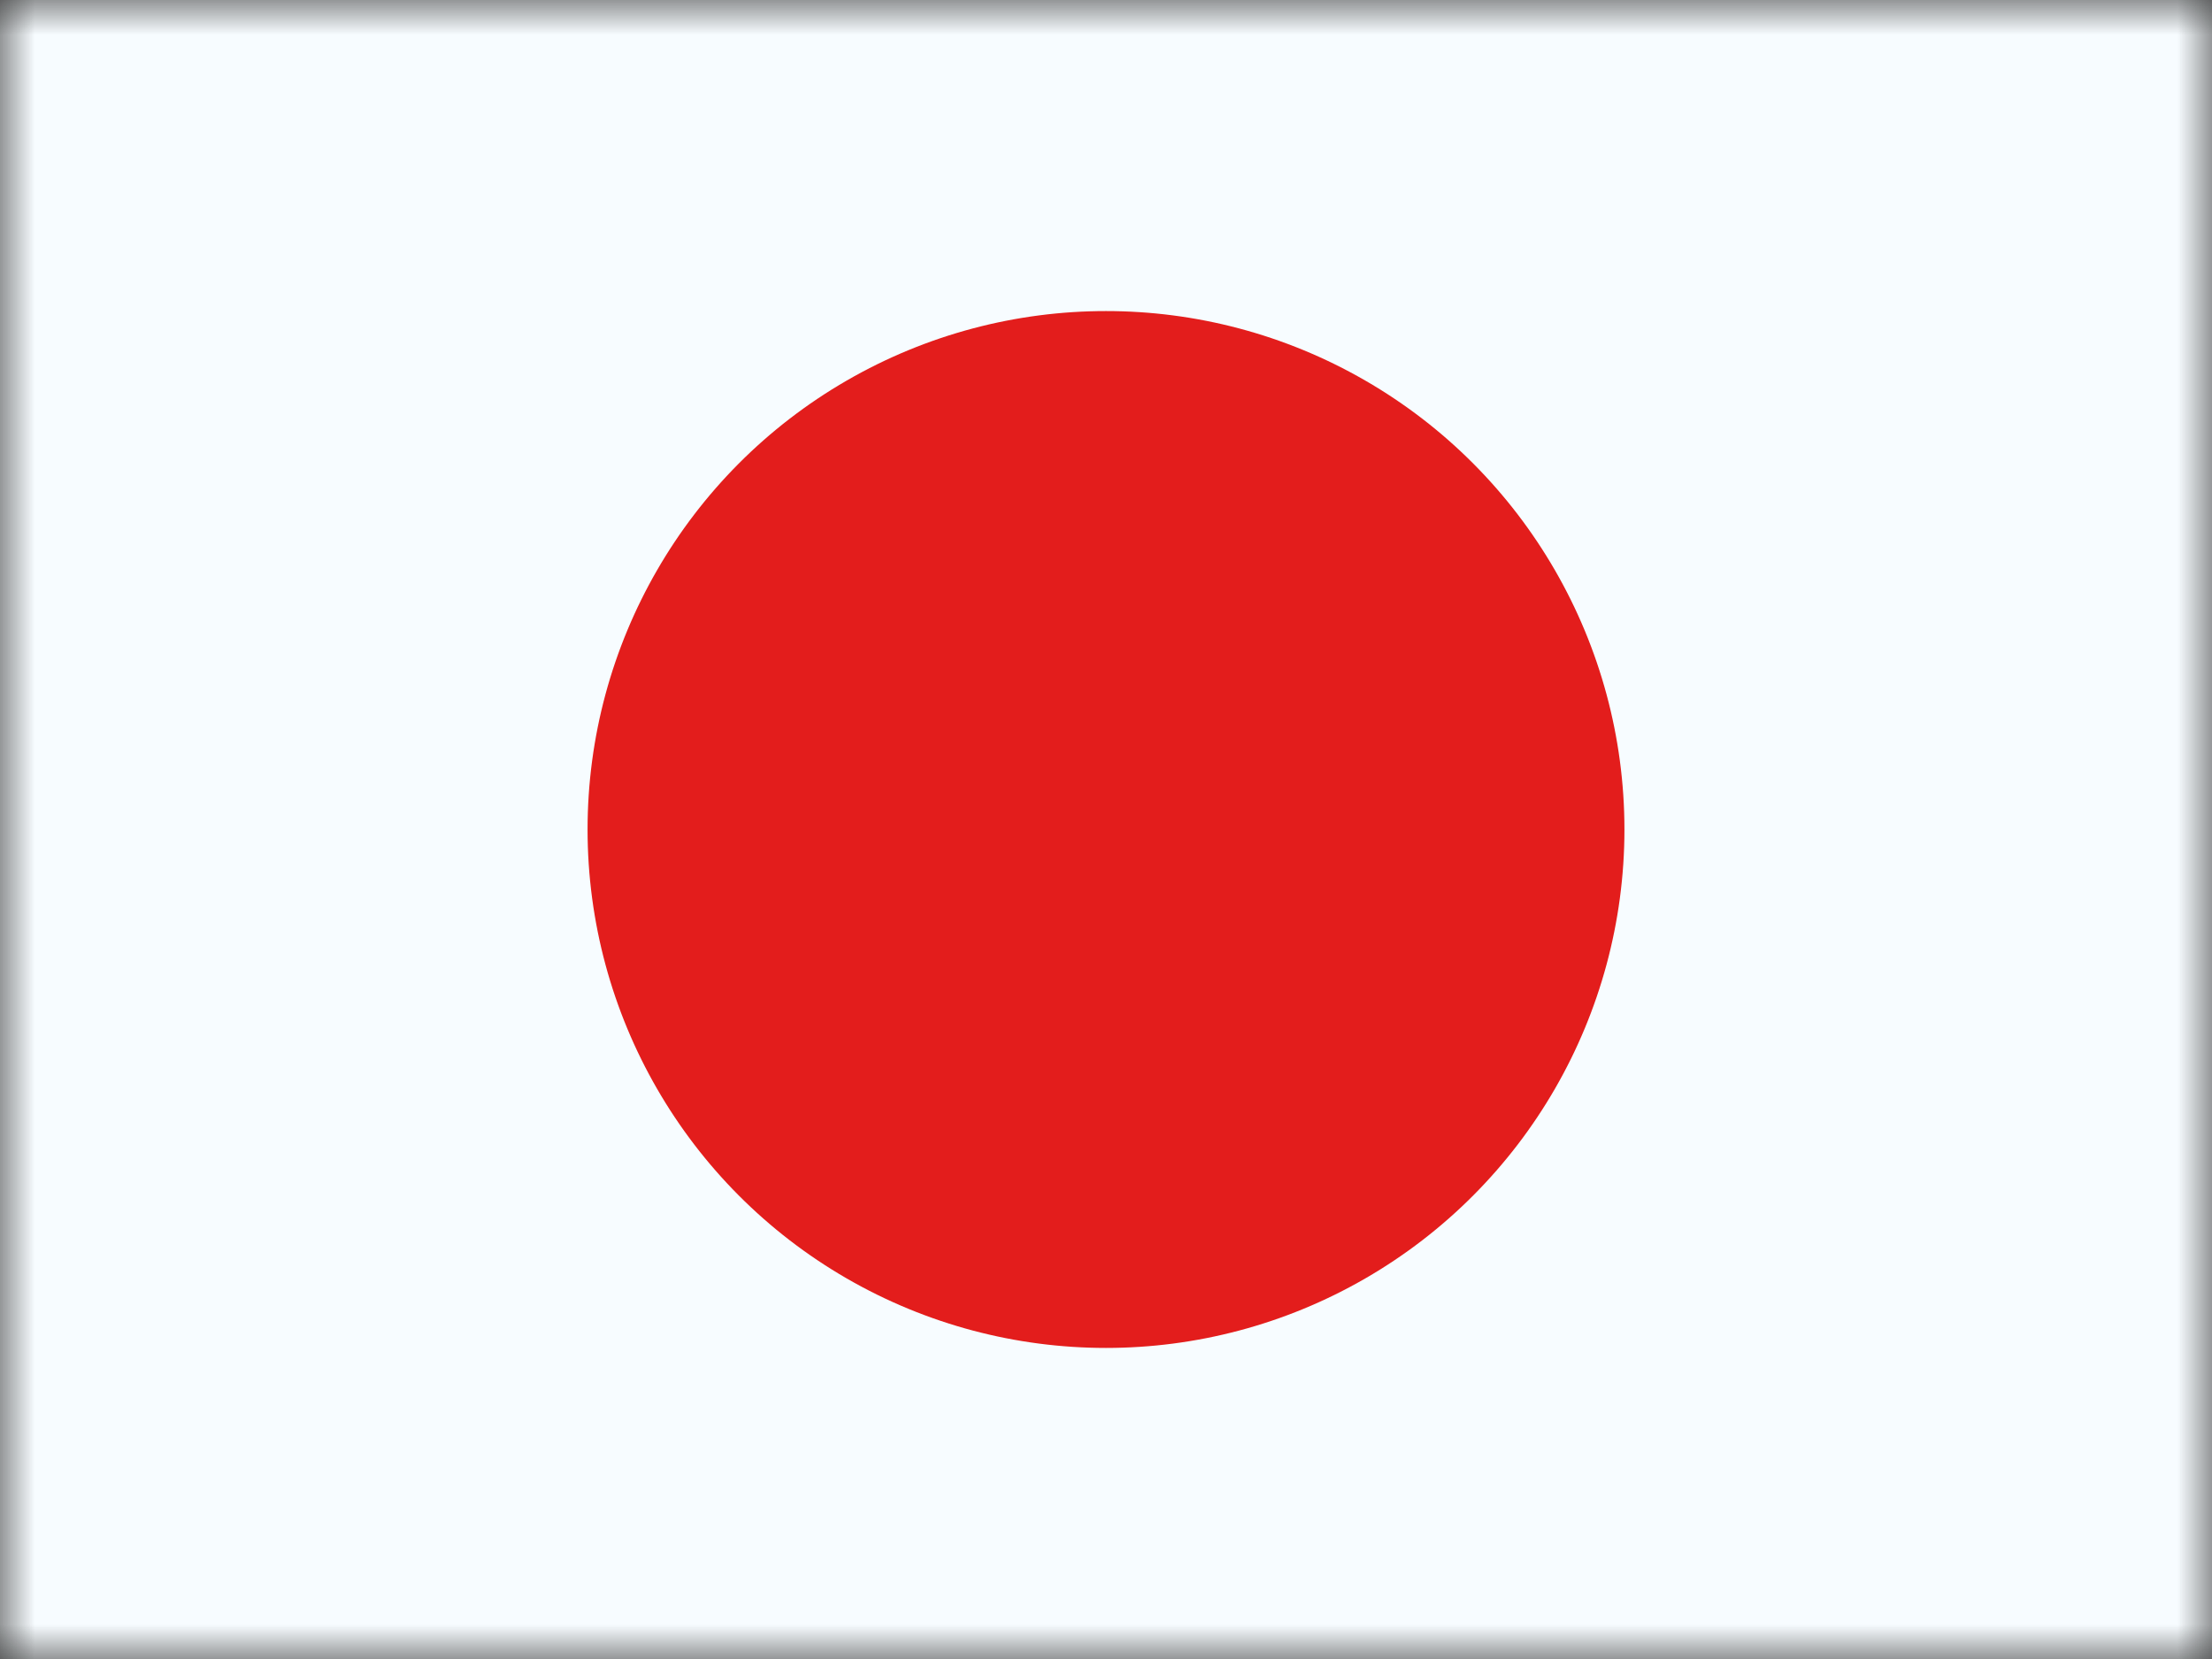 <svg xmlns="http://www.w3.org/2000/svg" xmlns:xlink="http://www.w3.org/1999/xlink" viewBox="0 0 32 24"><rect x="0" y="0" width="32" height="24" fill="#333333" stroke="none"/><defs><mask id="mantine-qhbxer7j5" fill="#fff"><path fill-rule="evenodd" d="M0 0h32v24H0z"/></mask><mask id="mantine-2c13v9nwy" fill="#fff"><use fill-rule="evenodd" xlink:href="#mantine-m7rnaqk4j"/></mask><path id="mantine-m7rnaqk4j" d="M0 0h32v24H0z"/></defs><g fill="none" fill-rule="evenodd" mask="url(#mantine-qhbxer7j5)"><use fill="#f7fcff" xlink:href="#mantine-m7rnaqk4j"/><circle cx="16" cy="12" r="7.5" fill="#e31d1c" mask="url(#mantine-2c13v9nwy)"/></g></svg>